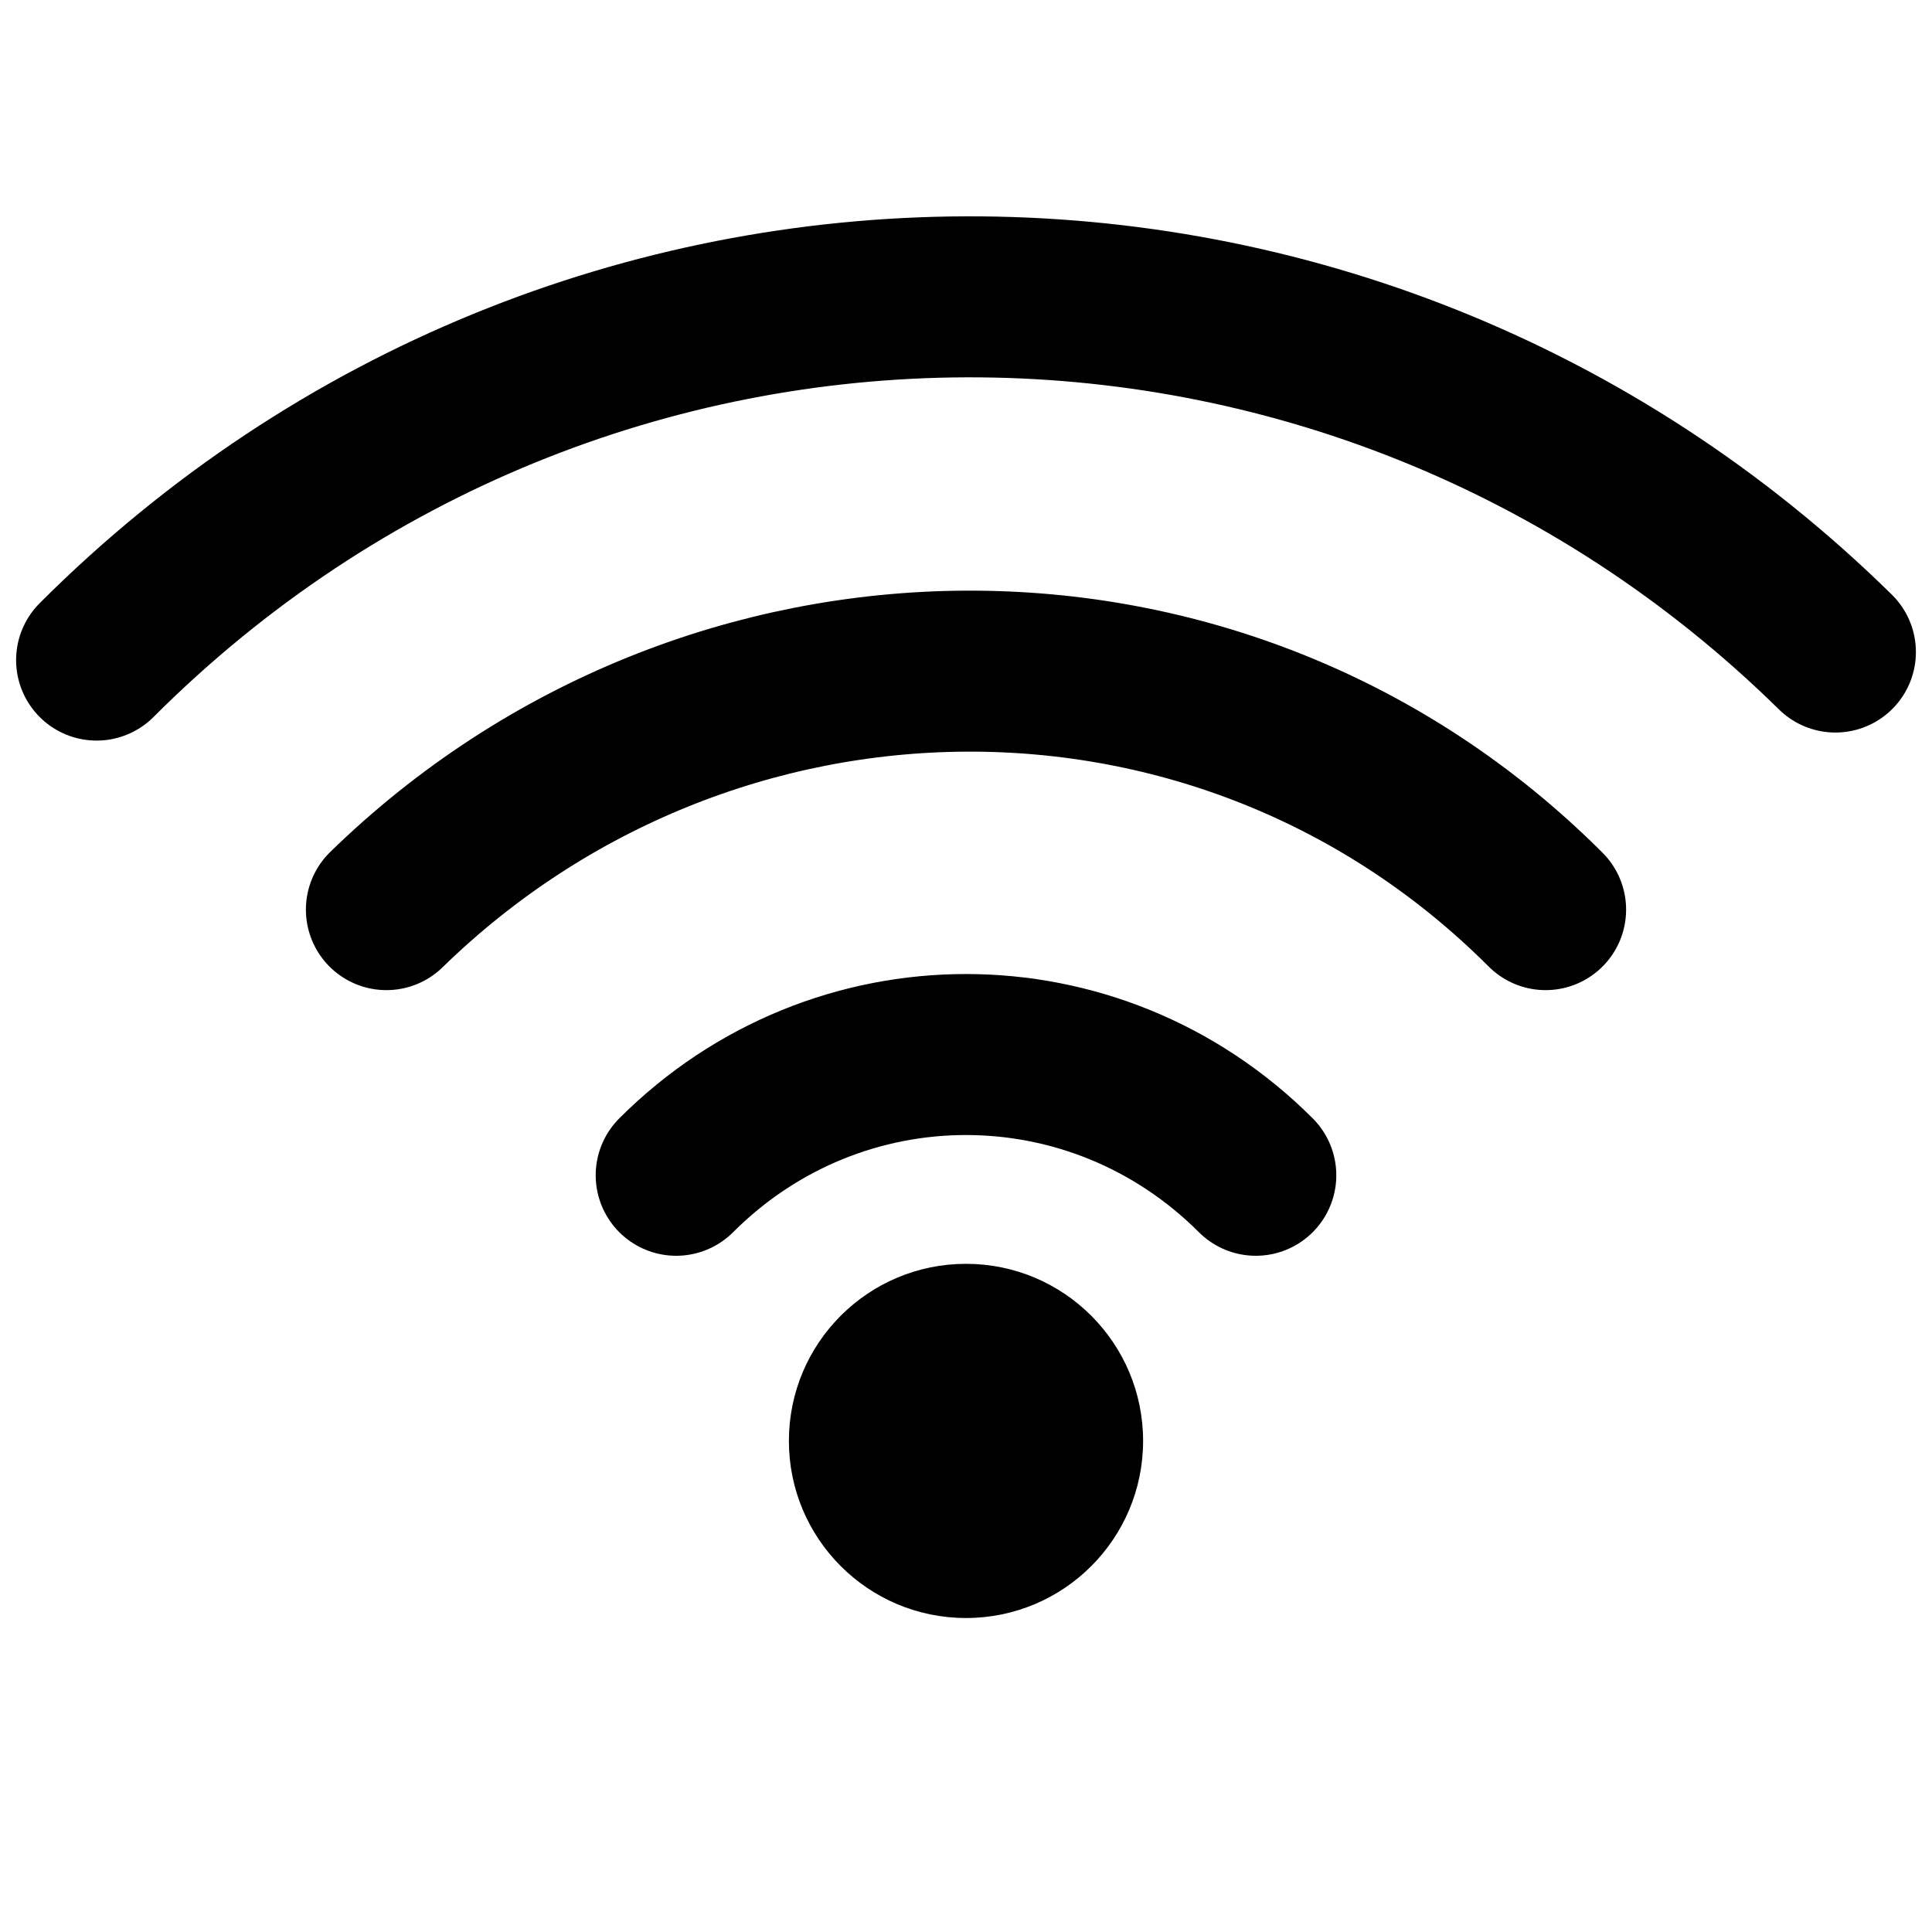 <svg xmlns="http://www.w3.org/2000/svg" viewBox="0 0 24 23.7"><path d="M15.6 14.6c-2-2-5.2-2-7.2 0m10.8-3.3c-4-4-10.4-3.9-14.4 0m18-3.2c-6-5.9-15.6-5.9-21.6.1" fill="none" stroke="#000" stroke-width="2" stroke-linecap="round" stroke-miterlimit="10"/><circle cx="12" cy="17.9" r="2.2"/></svg>